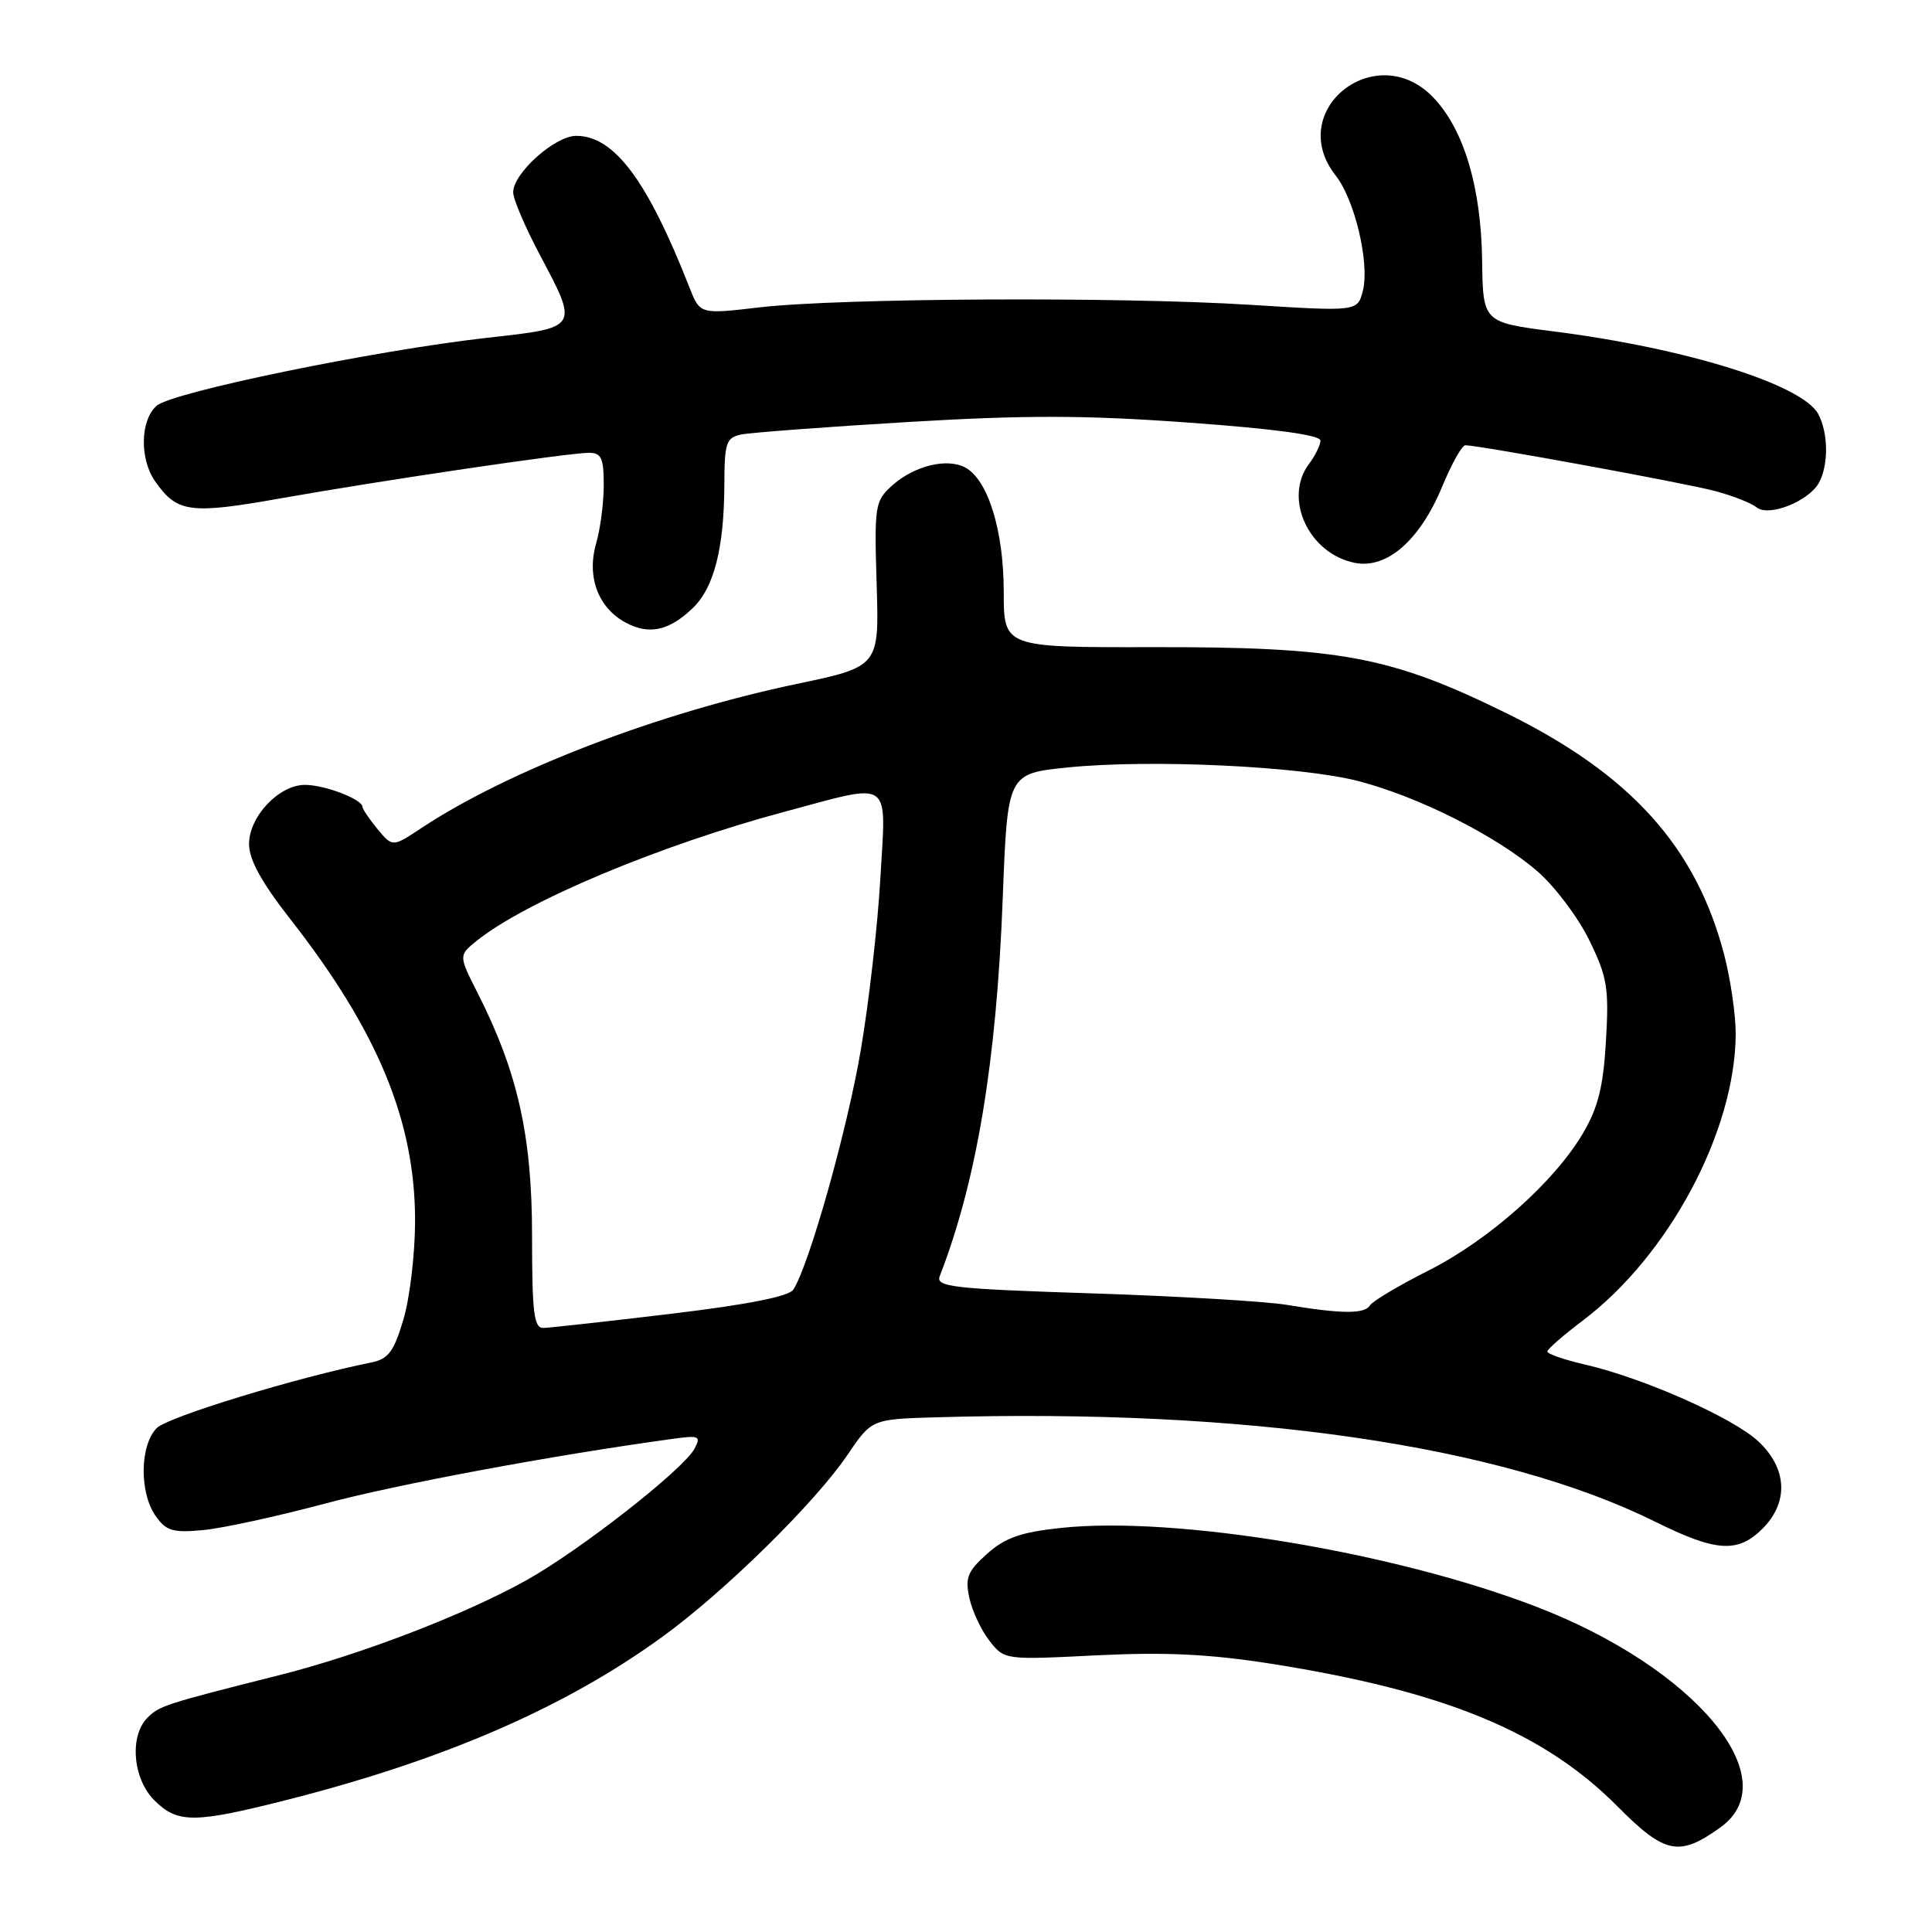 <?xml version="1.0" encoding="UTF-8" standalone="no"?>
<!DOCTYPE svg PUBLIC "-//W3C//DTD SVG 1.1//EN" "http://www.w3.org/Graphics/SVG/1.1/DTD/svg11.dtd" >
<svg xmlns="http://www.w3.org/2000/svg" xmlns:xlink="http://www.w3.org/1999/xlink" version="1.1" viewBox="0 0 256 256">
 <g >
 <path fill="currentColor"
d=" M 228.00 242.11 C 236.87 235.70 224.61 221.01 203.65 212.93 C 184.82 205.66 155.72 200.83 140.56 202.46 C 135.27 203.02 133.18 203.76 130.79 205.89 C 128.20 208.21 127.86 209.06 128.45 211.76 C 128.83 213.49 130.03 216.04 131.12 217.43 C 133.10 219.95 133.13 219.95 145.30 219.34 C 154.46 218.89 160.24 219.17 168.47 220.46 C 191.39 224.08 204.51 229.48 214.31 239.34 C 220.62 245.70 222.50 246.08 228.00 242.11 Z  M 37.96 238.51 C 58.85 233.21 74.92 226.24 87.83 216.84 C 96.07 210.85 107.99 199.13 112.28 192.80 C 115.50 188.05 115.50 188.05 124.00 187.80 C 165.12 186.60 198.87 191.50 219.31 201.63 C 227.40 205.64 230.26 205.83 233.55 202.55 C 237.04 199.05 236.82 194.57 232.99 190.99 C 229.63 187.86 217.81 182.61 210.06 180.82 C 207.28 180.18 205.01 179.40 205.03 179.08 C 205.05 178.76 207.15 176.93 209.70 175.00 C 221.15 166.37 229.95 149.86 229.99 136.96 C 229.99 134.46 229.31 129.77 228.47 126.53 C 224.73 112.19 216.06 102.58 199.50 94.45 C 184.25 86.96 177.54 85.71 152.75 85.75 C 133.00 85.79 133.00 85.79 133.00 78.42 C 133.00 70.30 130.91 63.56 127.90 61.95 C 125.46 60.64 121.08 61.73 118.16 64.38 C 115.94 66.40 115.84 67.03 116.16 77.41 C 116.50 88.33 116.50 88.33 105.50 90.64 C 87.15 94.49 67.37 102.09 55.84 109.72 C 52.02 112.25 52.02 112.25 50.04 109.88 C 48.96 108.57 48.05 107.23 48.03 106.91 C 47.98 105.89 43.02 104.00 40.41 104.00 C 36.96 104.00 33.00 108.20 33.00 111.85 C 33.00 113.90 34.66 116.92 38.43 121.74 C 50.05 136.59 55.00 148.54 55.00 161.74 C 55.00 166.09 54.31 171.96 53.46 174.81 C 52.19 179.10 51.47 180.07 49.21 180.53 C 39.23 182.55 22.26 187.74 20.78 189.22 C 18.53 191.47 18.44 197.76 20.62 200.87 C 22.01 202.85 22.90 203.12 26.87 202.75 C 29.42 202.52 36.67 200.94 43.00 199.25 C 52.62 196.67 73.29 192.82 89.25 190.64 C 92.66 190.17 92.91 190.30 92.02 191.97 C 90.54 194.72 76.90 205.40 69.75 209.39 C 61.65 213.92 47.71 219.28 37.00 221.97 C 21.91 225.77 21.11 226.03 19.55 227.60 C 17.12 230.02 17.59 235.69 20.45 238.55 C 23.53 241.62 25.72 241.61 37.96 238.51 Z  M 91.82 80.55 C 94.61 77.86 95.94 72.65 95.98 64.27 C 96.00 58.62 96.21 57.99 98.25 57.57 C 99.49 57.32 109.41 56.57 120.29 55.92 C 135.92 54.99 143.76 55.00 157.54 56.00 C 169.00 56.83 174.99 57.65 174.97 58.39 C 174.95 59.00 174.28 60.37 173.47 61.44 C 170.00 66.03 173.42 73.41 179.57 74.59 C 183.79 75.40 188.16 71.57 191.09 64.49 C 192.34 61.47 193.72 59.00 194.16 59.00 C 195.96 59.00 223.32 64.01 227.24 65.06 C 229.58 65.68 232.06 66.66 232.75 67.22 C 234.36 68.54 239.70 66.42 241.04 63.93 C 242.31 61.55 242.26 57.35 240.93 54.87 C 238.84 50.97 223.52 46.17 206.00 43.93 C 196.50 42.72 196.50 42.72 196.39 34.54 C 196.26 24.89 194.02 17.30 190.03 13.03 C 182.46 4.92 170.16 14.58 176.99 23.27 C 179.52 26.47 181.50 34.88 180.59 38.51 C 179.89 41.28 179.89 41.28 165.70 40.39 C 148.23 39.30 111.27 39.49 100.62 40.73 C 92.75 41.65 92.75 41.65 91.35 38.07 C 85.77 23.87 81.38 18.00 76.35 18.00 C 73.53 18.00 68.00 22.95 68.00 25.48 C 68.00 26.38 69.58 30.08 71.50 33.71 C 76.70 43.51 76.78 43.40 64.55 44.76 C 49.67 46.43 22.82 51.95 20.75 53.77 C 18.58 55.68 18.48 60.81 20.55 63.77 C 23.47 67.94 25.15 68.17 37.21 66.03 C 50.69 63.64 75.32 60.00 78.05 60.00 C 79.68 60.00 80.00 60.71 80.00 64.26 C 80.00 66.60 79.55 70.09 78.99 72.01 C 77.72 76.41 79.25 80.53 82.89 82.49 C 86.00 84.17 88.67 83.59 91.82 80.55 Z  M 70.50 163.75 C 70.50 150.52 68.61 142.08 63.29 131.58 C 60.77 126.61 60.77 126.61 63.13 124.69 C 69.58 119.47 87.41 111.99 104.00 107.55 C 118.42 103.69 117.42 102.99 116.65 116.39 C 116.30 122.65 115.12 132.94 114.04 139.25 C 112.23 149.84 107.21 167.64 105.12 170.88 C 104.52 171.79 99.12 172.86 88.86 174.09 C 80.41 175.10 72.83 175.94 72.00 175.96 C 70.75 175.99 70.50 173.99 70.50 163.75 Z  M 170.50 172.90 C 167.75 172.44 156.14 171.75 144.70 171.38 C 126.21 170.78 123.97 170.52 124.52 169.10 C 129.41 156.49 132.04 140.73 132.87 119.00 C 133.50 102.50 133.50 102.50 141.50 101.69 C 152.47 100.58 172.35 101.52 180.00 103.50 C 187.98 105.57 198.26 110.75 203.69 115.43 C 205.99 117.42 209.09 121.52 210.57 124.55 C 212.97 129.45 213.21 130.88 212.80 137.89 C 212.45 143.96 211.77 146.73 209.77 150.13 C 205.98 156.60 197.28 164.33 189.23 168.38 C 185.34 170.35 181.86 172.41 181.52 172.98 C 180.80 174.13 177.77 174.11 170.50 172.90 Z "/>
</g>
</svg>